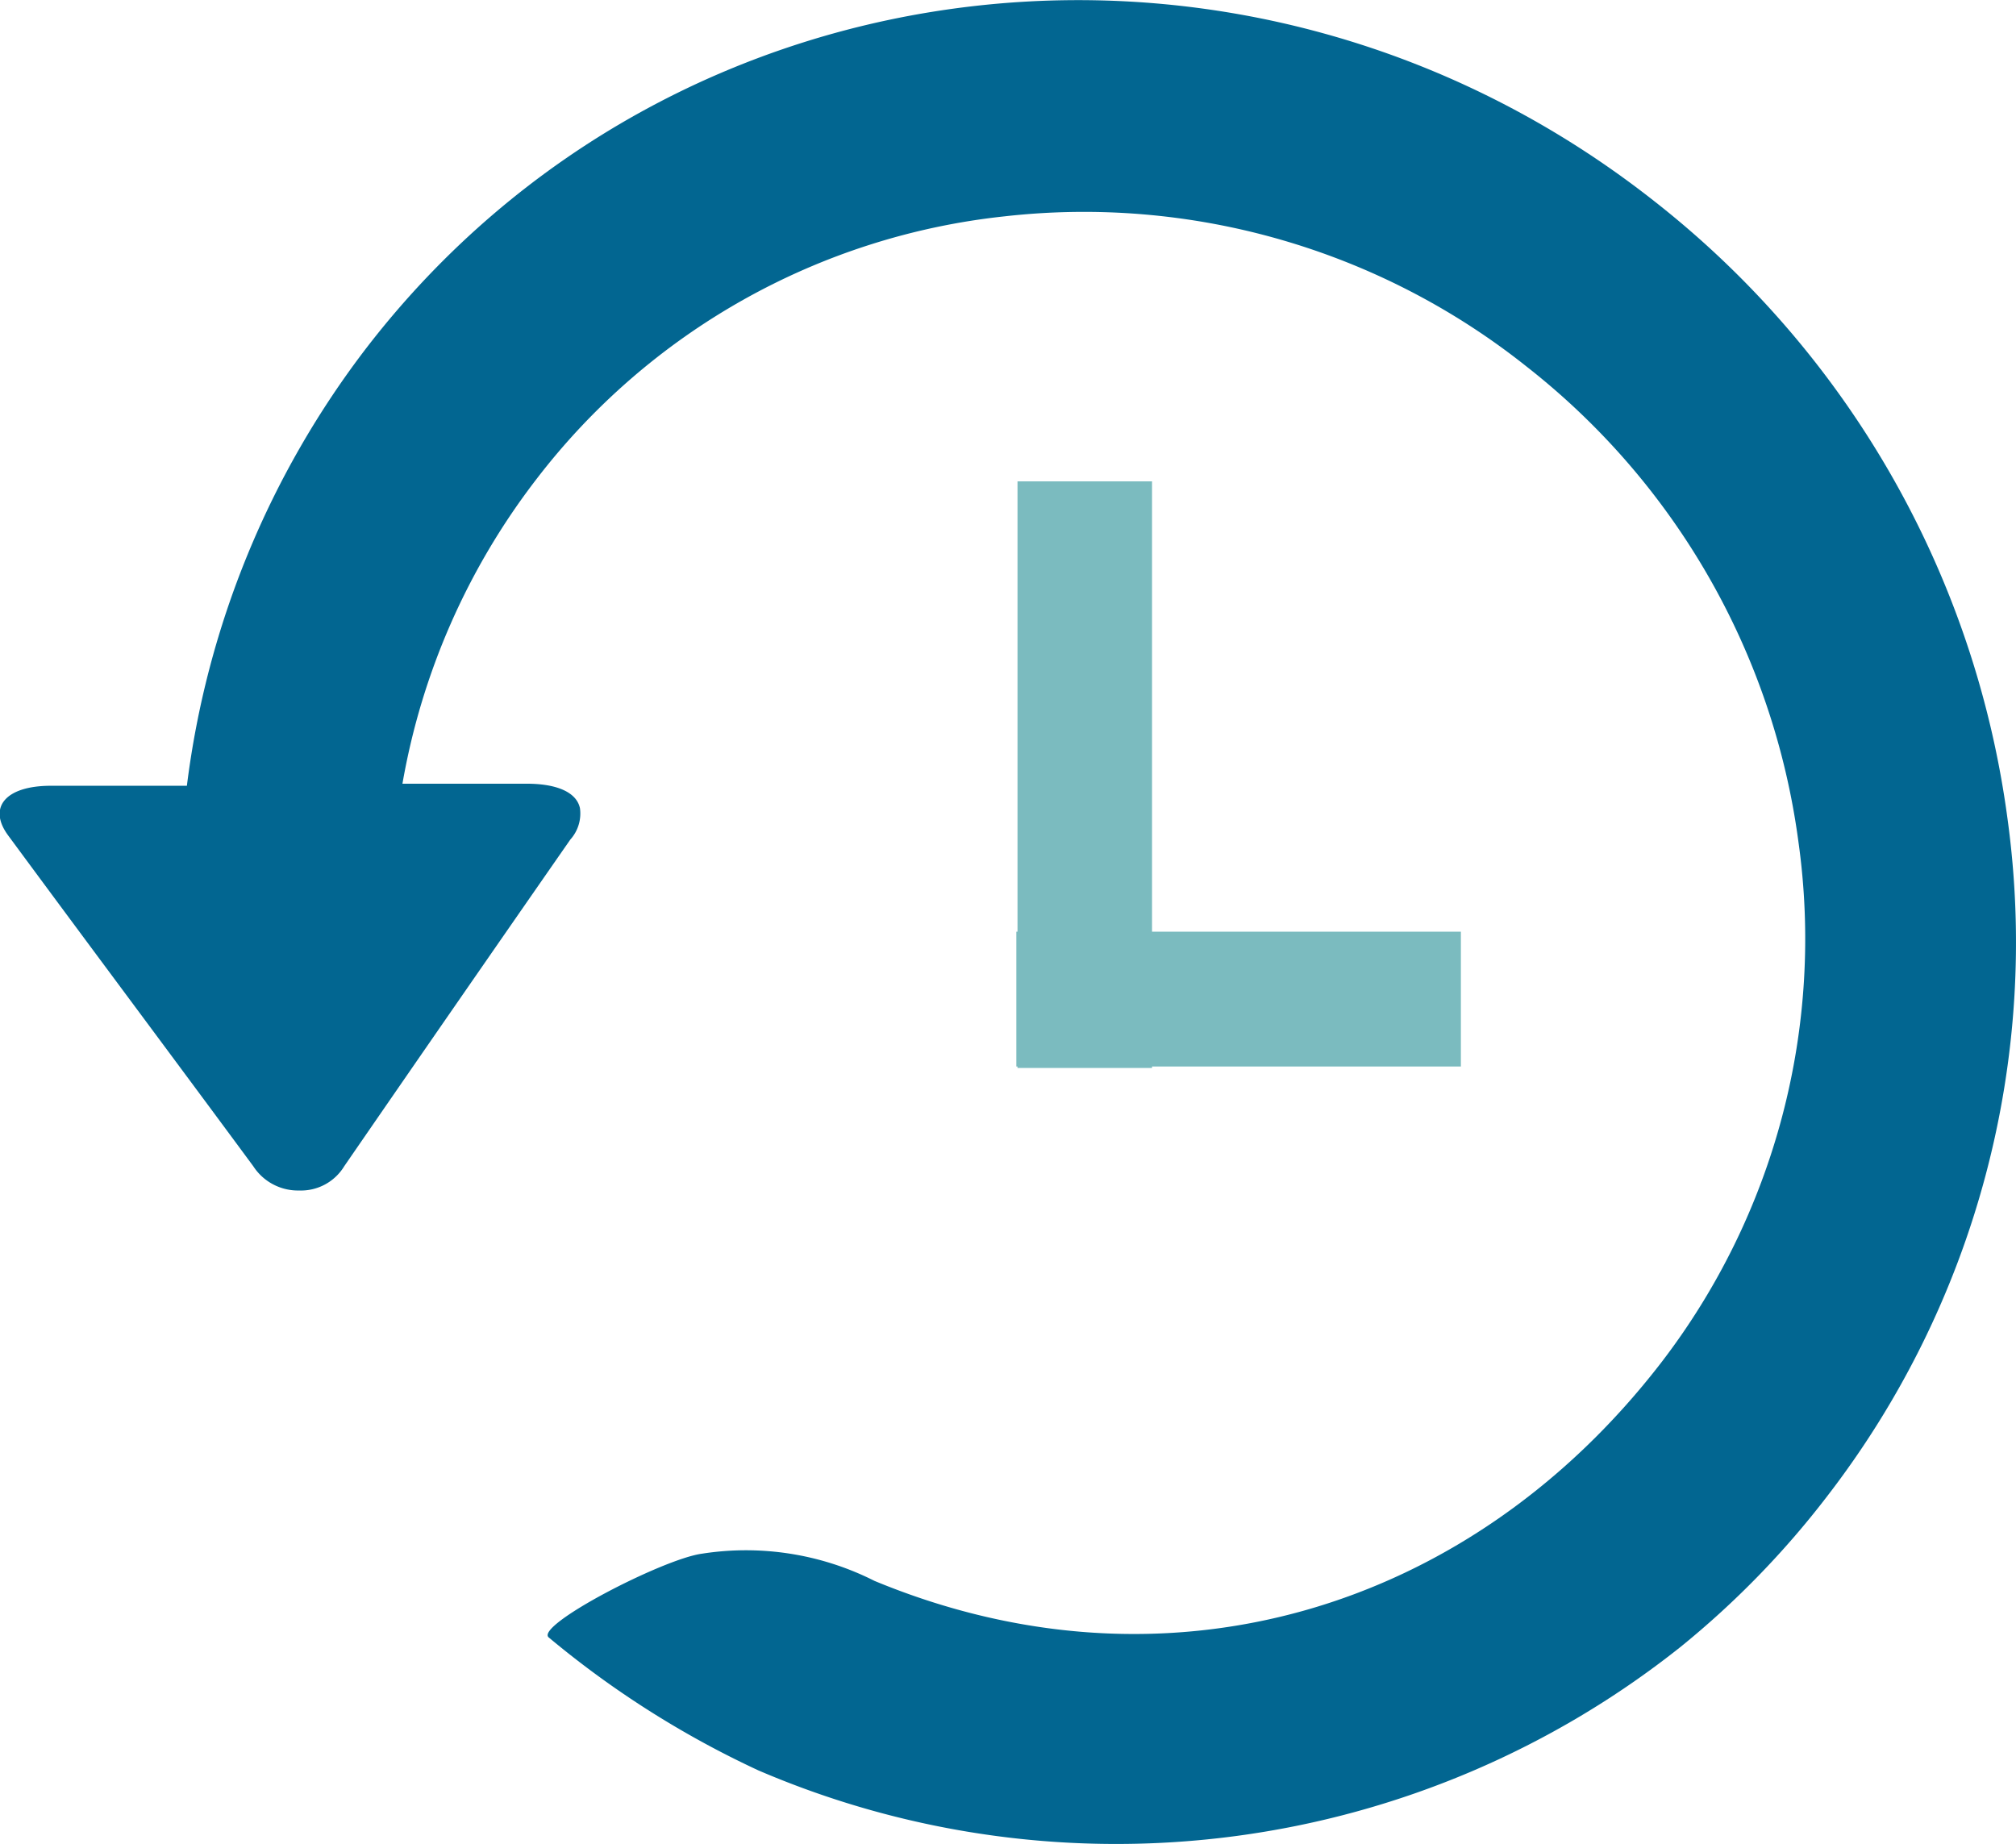<svg xmlns="http://www.w3.org/2000/svg" viewBox="0 0 68.93 63.07"><defs><style>.cls-1{fill:#026691;}.cls-2{fill:#7bbbbf;}</style></defs><title>Asset 10</title><g id="Layer_2" data-name="Layer 2"><g id="Layer_1-2" data-name="Layer 1"><path class="cls-1" d="M18.77,56a32.57,32.57,0,0,0,7.16,4.54,31,31,0,0,0,31.54-4.23,30.49,30.49,0,0,0,5-5.14A31,31,0,0,0,68.64,28,32.25,32.25,0,0,0,56.55,6.87c-13.77-10.84-33.5-8.6-44,5a30.89,30.89,0,0,0-6.16,15c-1.55,0-3.1,0-4.65,0s-2.17.74-1.46,1.7c2.78,3.77,5.59,7.53,8.38,11.31a1.82,1.82,0,0,0,1.57.83,1.73,1.73,0,0,0,1.54-.83q3.85-5.59,7.73-11.17a1.33,1.33,0,0,0,.33-1.07c-.11-.54-.78-.85-1.87-.84l-4.2,0A23.72,23.72,0,0,1,18.33,16.4a23.28,23.28,0,0,1,16-9,24.29,24.29,0,0,1,17.86,5.13,24.8,24.8,0,0,1,9.3,16.25,23.79,23.79,0,0,1-4.71,17.84C50.25,55.07,39.89,58.2,29.9,54.06A9.74,9.74,0,0,0,24,53.13C22.66,53.31,18.23,55.61,18.77,56Z"/><path class="cls-2" d="M39.39,36.52l0-20.06H34.79l0,20.06Z"/><path class="cls-2" d="M34.75,36.47l15.2,0V31.86l-15.2,0Z"/></g></g></svg>